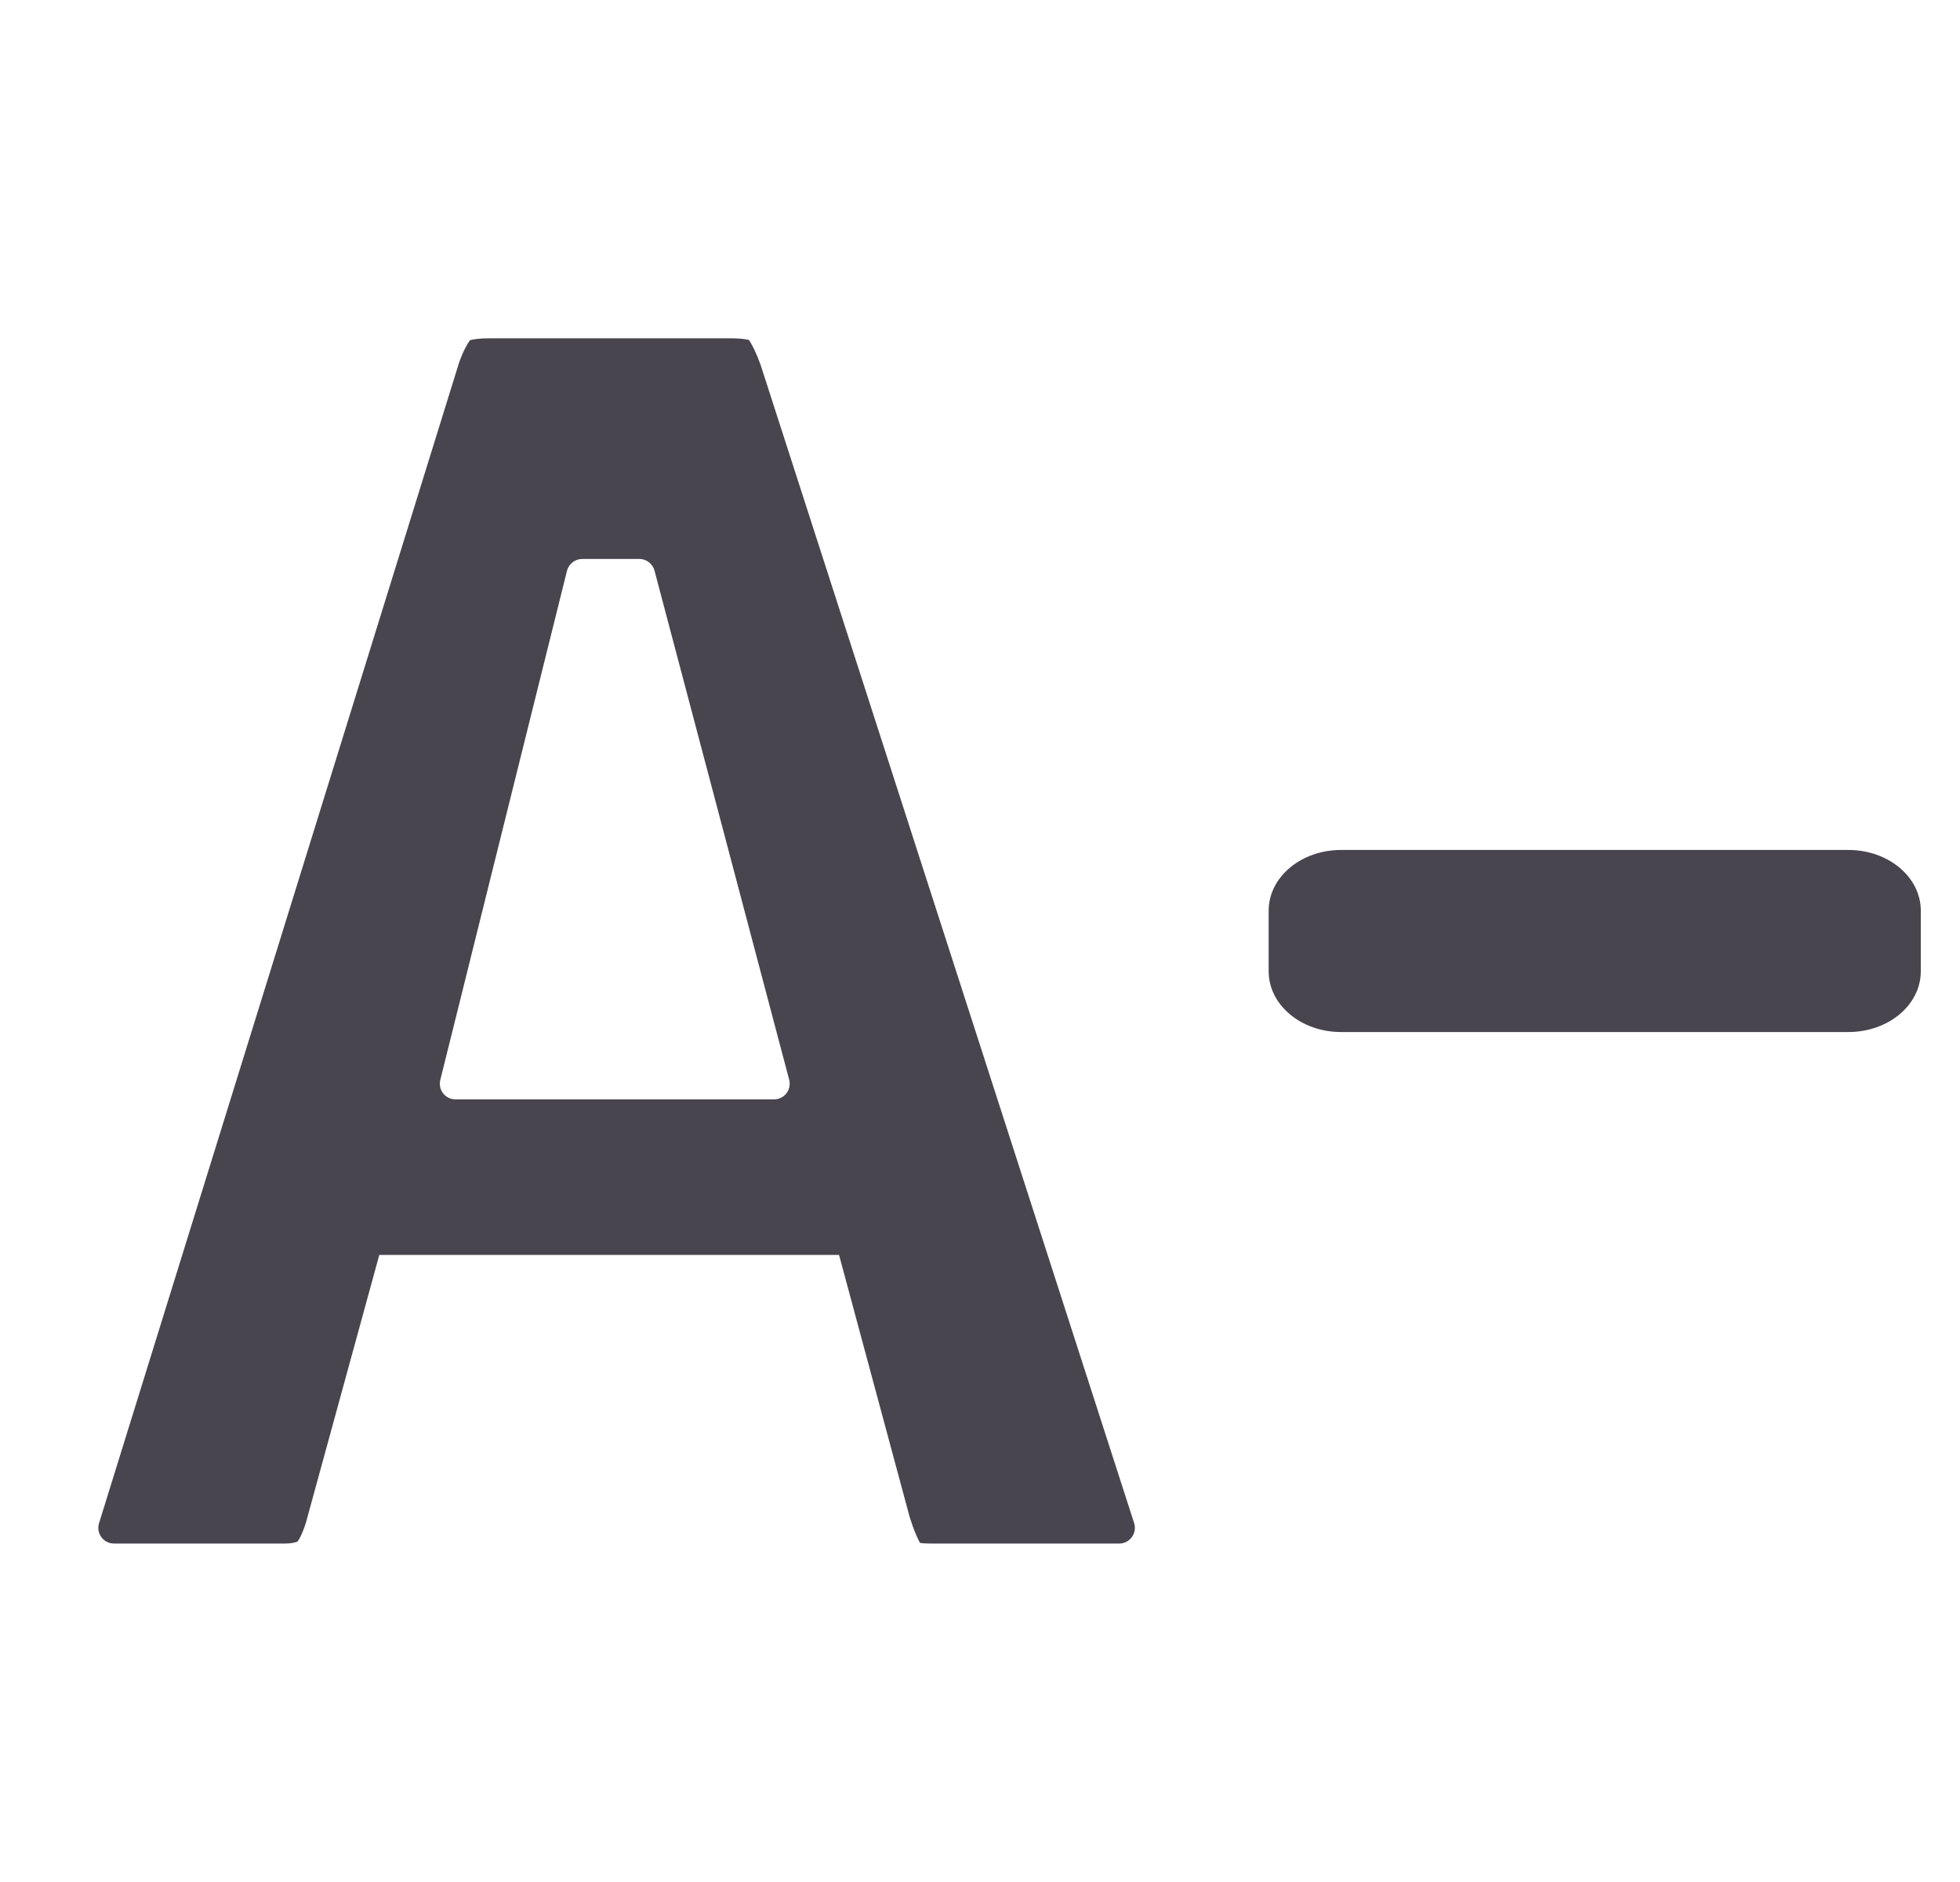 <svg width="25" height="24" viewBox="0 0 25 24" fill="none" xmlns="http://www.w3.org/2000/svg">
<g clip-path="url(#clip0_1371_11422)">
<path fill-rule="evenodd" clip-rule="evenodd" d="M3.818 19.623C3.807 19.642 3.799 19.653 3.795 19.658C3.78 19.665 3.732 19.684 3.622 19.684H1.454C1.32 19.684 1.223 19.554 1.263 19.425L5.855 4.626C5.906 4.482 5.956 4.391 5.995 4.338C6.036 4.327 6.113 4.314 6.239 4.314H9.318C9.436 4.314 9.511 4.325 9.553 4.335C9.597 4.403 9.649 4.505 9.702 4.654L14.466 19.423C14.507 19.552 14.411 19.684 14.275 19.684H11.858C11.801 19.684 11.761 19.68 11.735 19.676C11.701 19.615 11.654 19.51 11.603 19.346L10.702 16.003H4.838L3.902 19.418C3.871 19.517 3.841 19.582 3.818 19.623ZM9.872 14.02C10.004 14.02 10.099 13.896 10.066 13.769L8.348 7.276C8.325 7.189 8.245 7.128 8.155 7.128H7.427C7.335 7.128 7.255 7.19 7.232 7.279L5.616 13.772C5.585 13.898 5.68 14.02 5.81 14.02H9.872ZM24.5 12.387V11.613C24.5 11.185 24.087 10.839 23.576 10.839H17.106C16.595 10.839 16.182 11.185 16.182 11.613V12.387C16.182 12.815 16.595 13.161 17.106 13.161H23.576C24.087 13.161 24.5 12.815 24.5 12.387Z" fill="#49454F"/>
</g>
<defs>
<clipPath id="clip0_1371_11422">
<rect width="24" height="24" fill="white" transform="translate(0.5)"/>
</clipPath>
</defs>
</svg>
